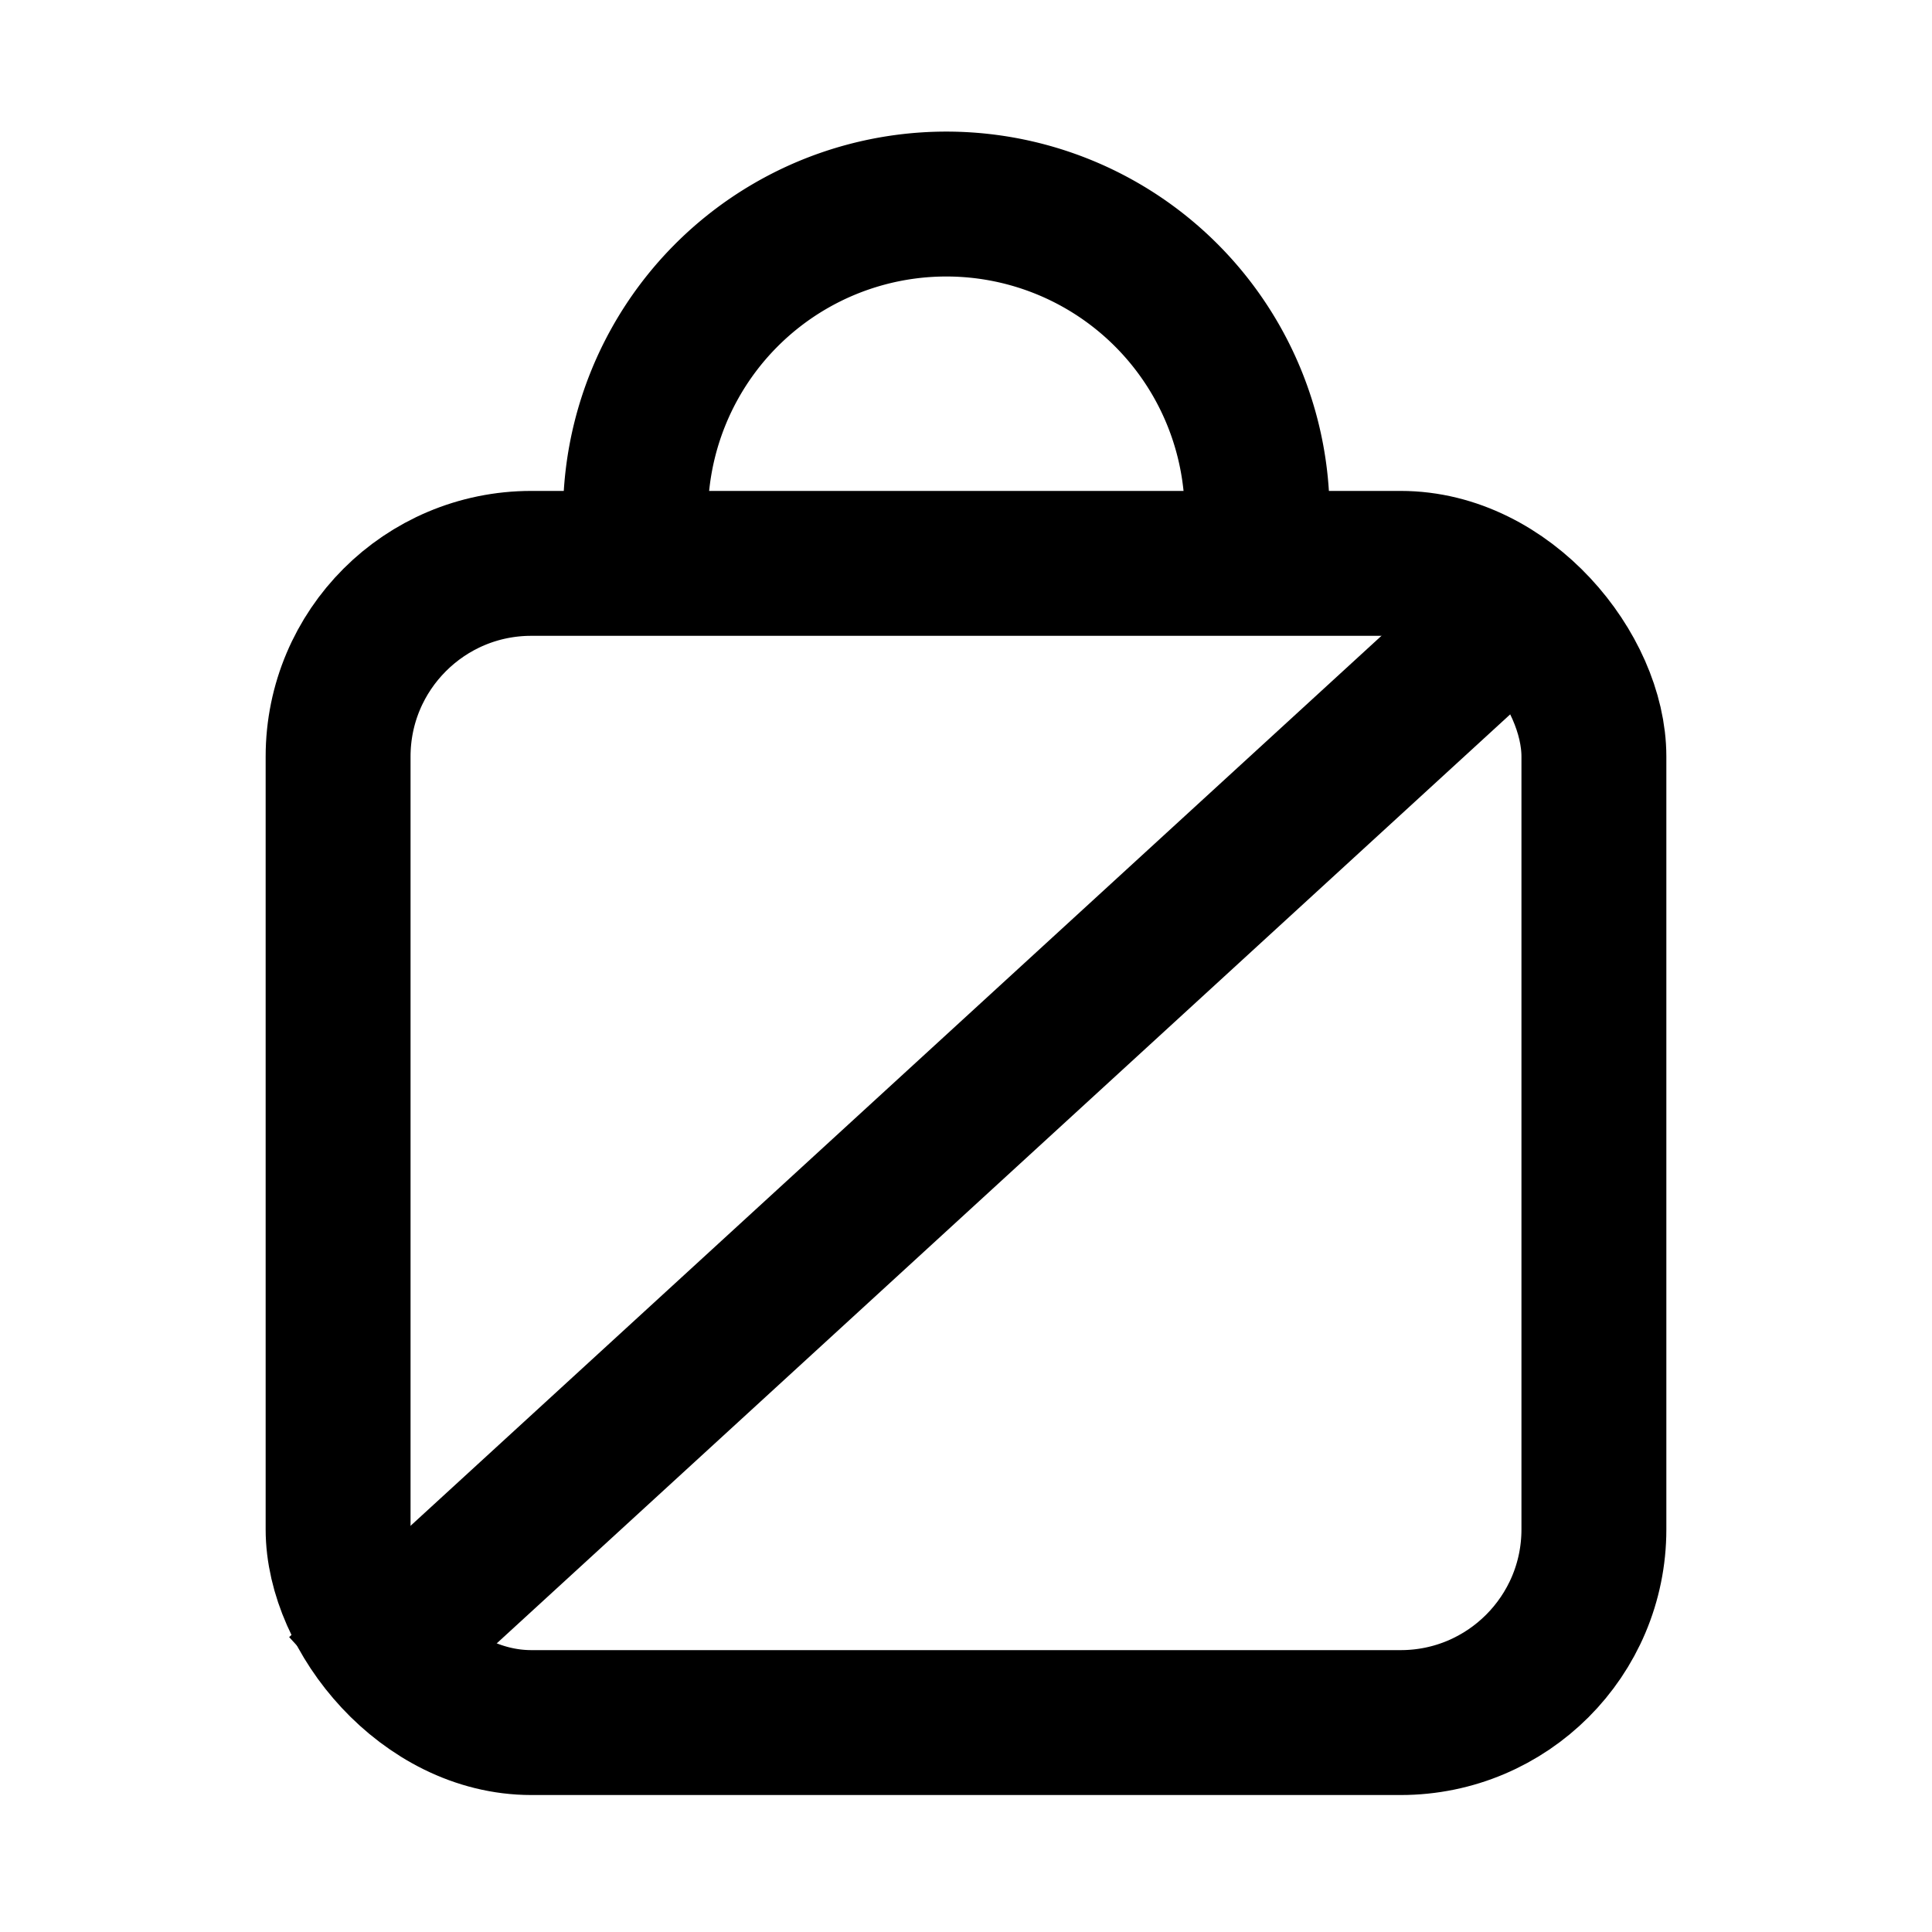 <svg xmlns="http://www.w3.org/2000/svg" width="20" height="20" viewBox="0 0 20 20">
  <defs>
    <style>
      .cls-1, .cls-2, .cls-3 {
        fill: none;
      }

      .cls-2, .cls-3 {
        stroke: #000;
        stroke-width: 1.5px;
      }

      .cls-2 {
        stroke-linecap: round;
        stroke-linejoin: round;
      }
    </style>
  </defs>
  <g id="bag" transform="translate(0 -0.562)">
    <rect id="사각형_6508" data-name="사각형 6508" class="cls-1" width="20" height="20" transform="translate(0 0.562)"/>
    <rect id="사각형_6509" data-name="사각형 6509" class="cls-2" width="13" height="12" rx="2" transform="translate(3.5 6.394)"/>
    <path id="패스_91641" data-name="패스 91641" class="cls-2" d="M88,27.218a3.218,3.218,0,1,1,6.435,0" transform="translate(-81.421 -21.269)"/>
    <line id="선_186" data-name="선 186" class="cls-3" x1="12" y2="11" transform="translate(3.5 7.062)"/>
  </g>
</svg>
